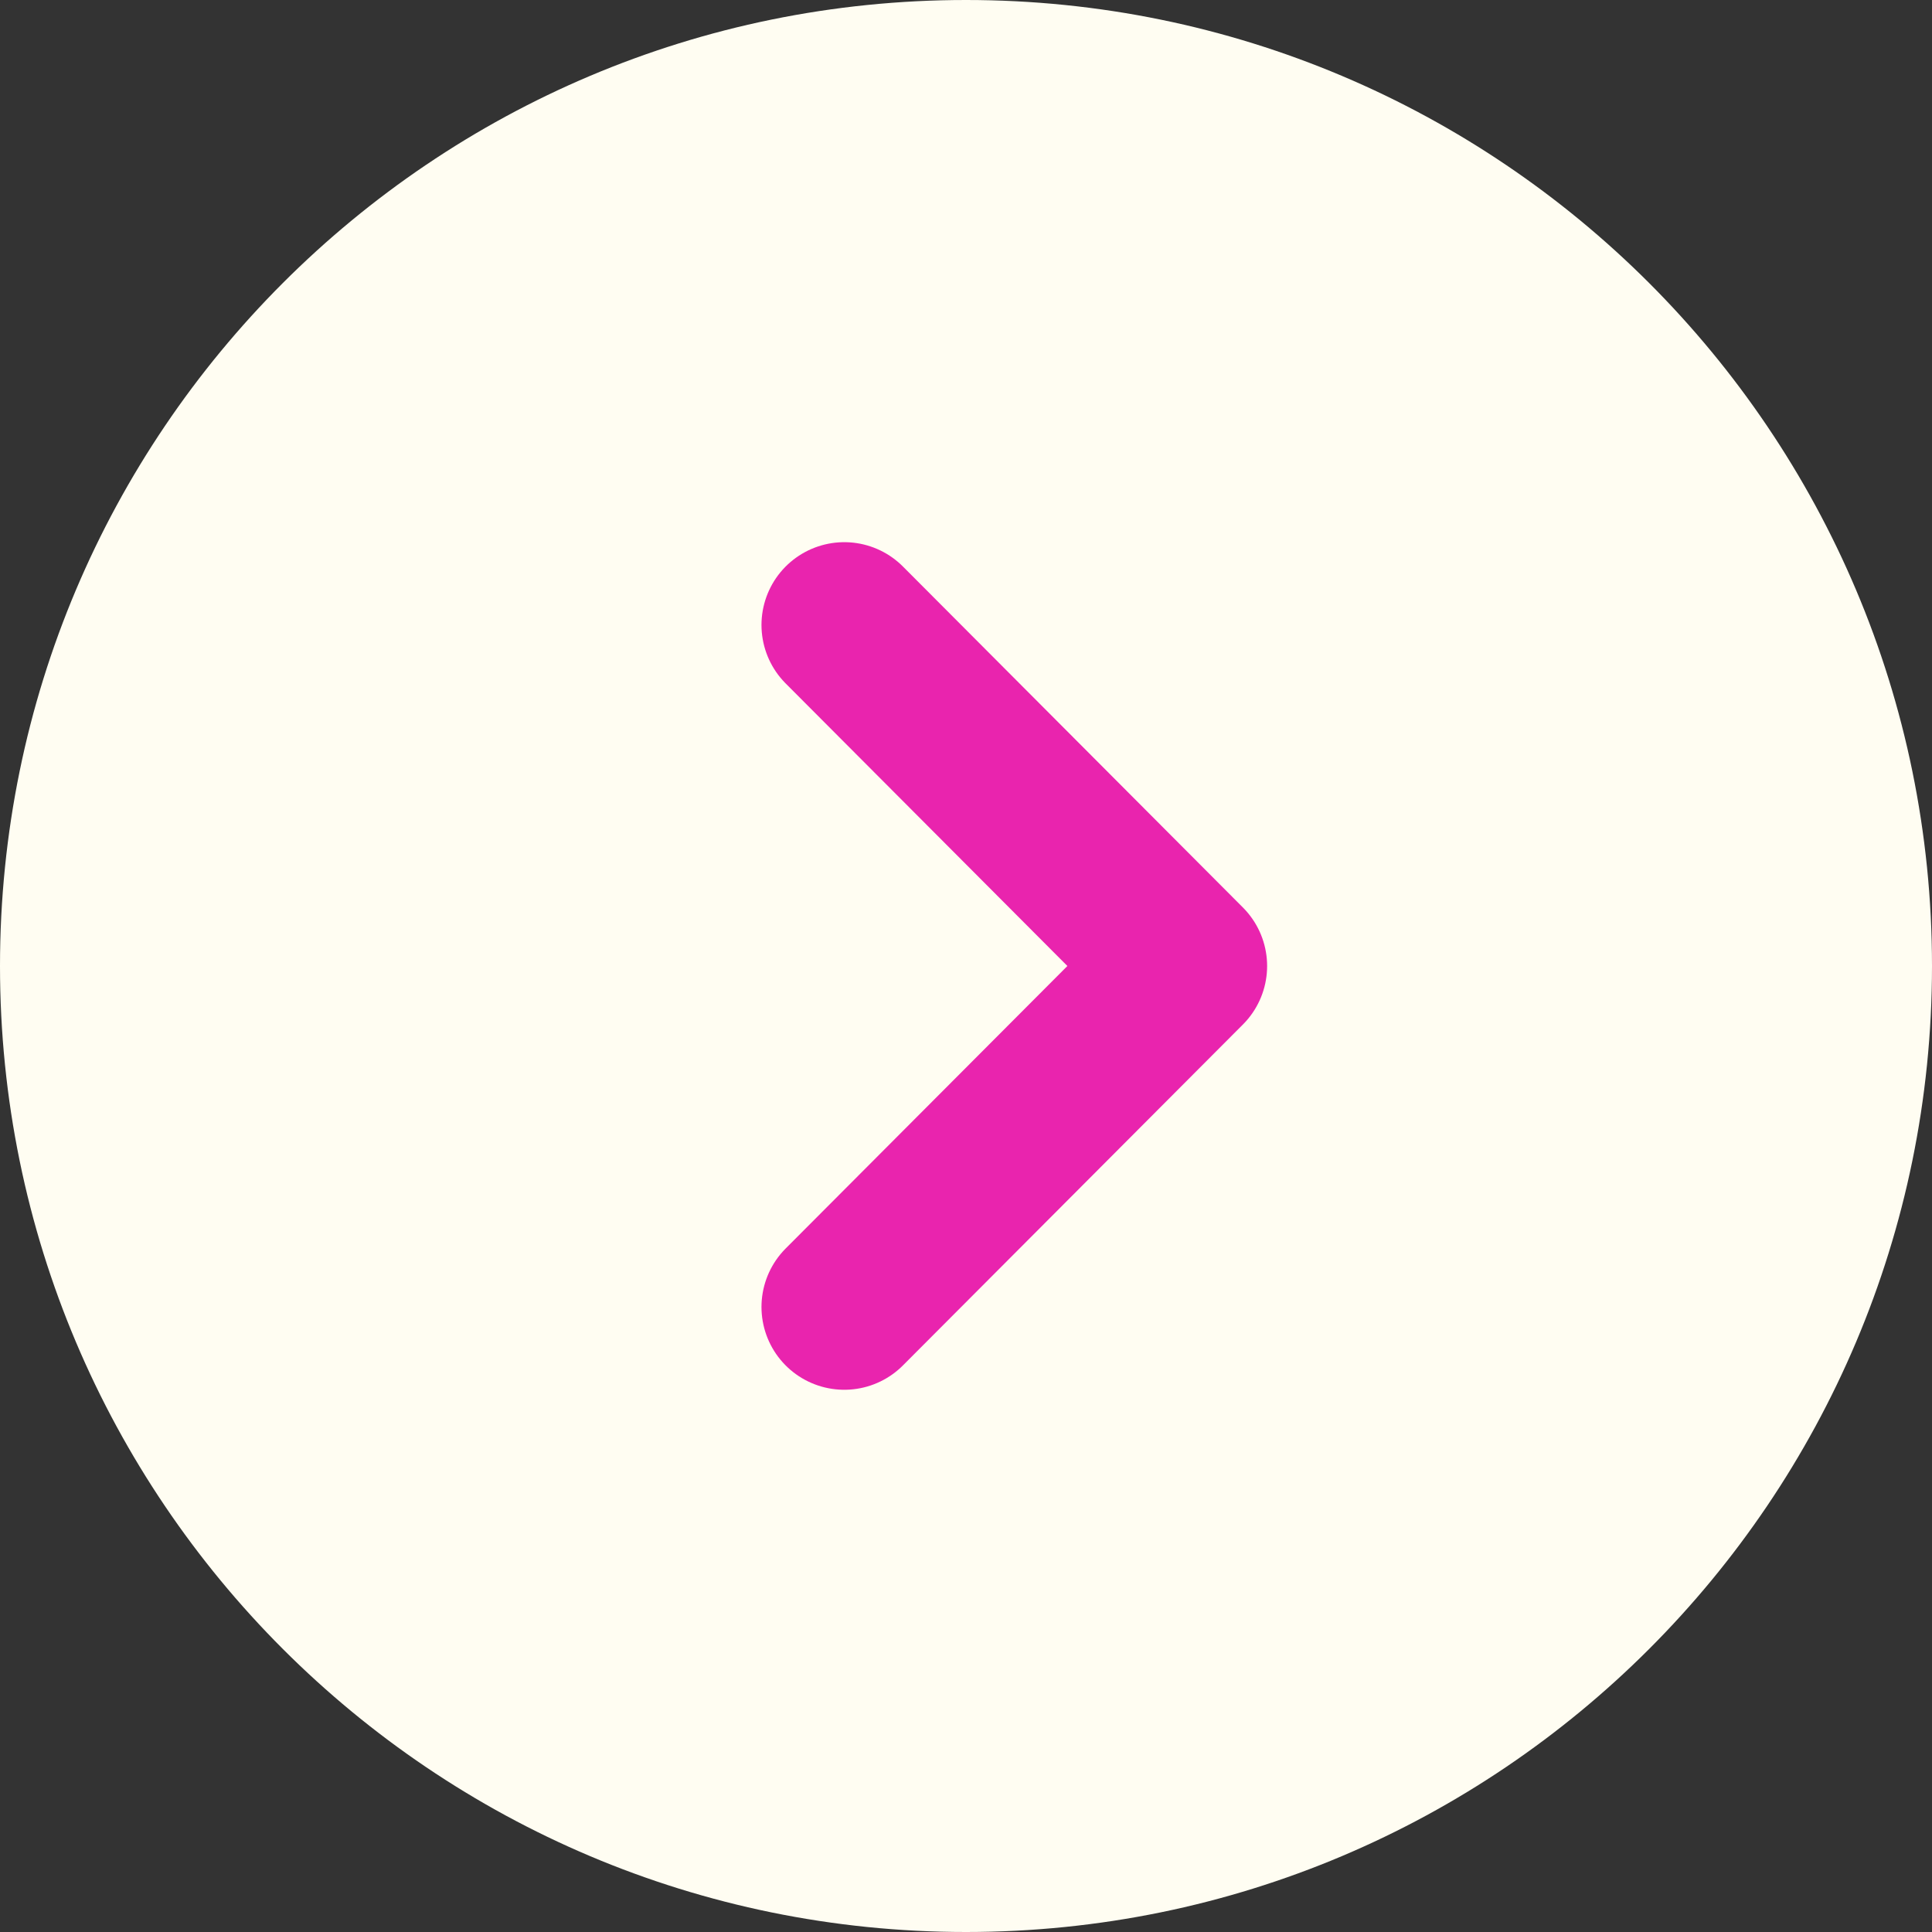 <svg width="35" height="35" viewBox="0 0 35 35" fill="none" xmlns="http://www.w3.org/2000/svg">
<rect x="0" y="0" width="35" height="35" fill="#333333" stroke="none"/>
<path d="M17.5 35C27.165 35 35 27.165 35 17.5C35 7.835 27.165 0 17.5 0C7.835 0 0 7.835 0 17.5C0 27.165 7.835 35 17.5 35Z" fill="#FFFDF2"/>
<path d="M15.295 23.677L21.455 17.5L15.295 11.322" stroke="#E924AE" stroke-width="3" stroke-linecap="round" stroke-linejoin="round"/>
</svg>
